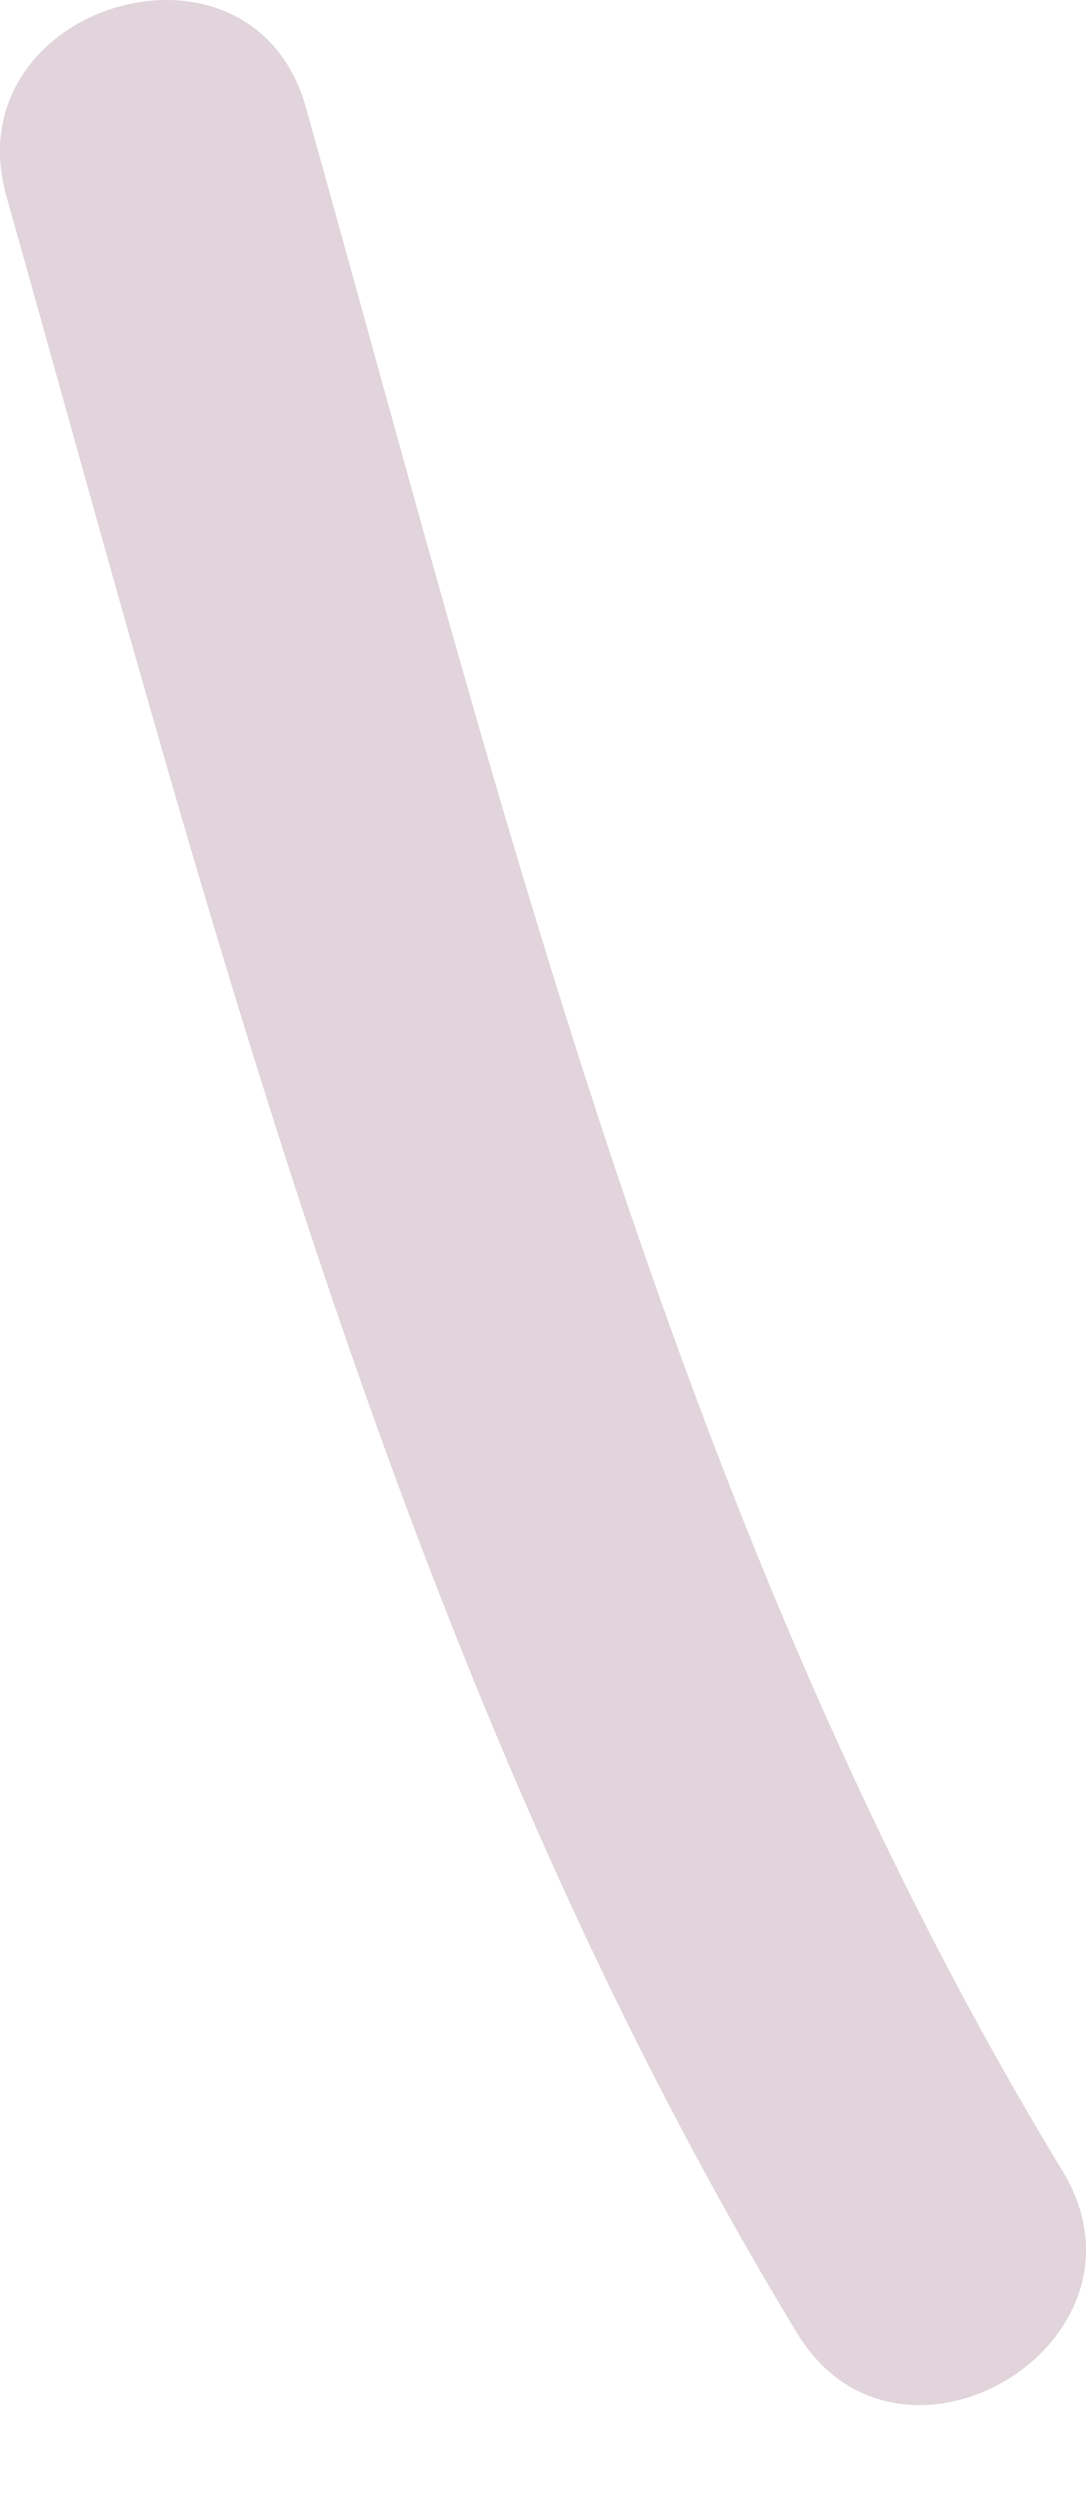 <svg width="10" height="23" viewBox="0 0 10 23" fill="none" xmlns="http://www.w3.org/2000/svg">
<g id="Group">
<path id="Vector" d="M9.776 19.96C6.258 14.165 4.633 7.464 2.819 0.996C2.324 -0.794 -0.449 0.043 0.062 1.816C1.948 8.51 3.695 15.451 7.333 21.454C8.277 23.035 10.753 21.54 9.776 19.96Z" fill="#E1D4DB"/>
</g>
</svg>
